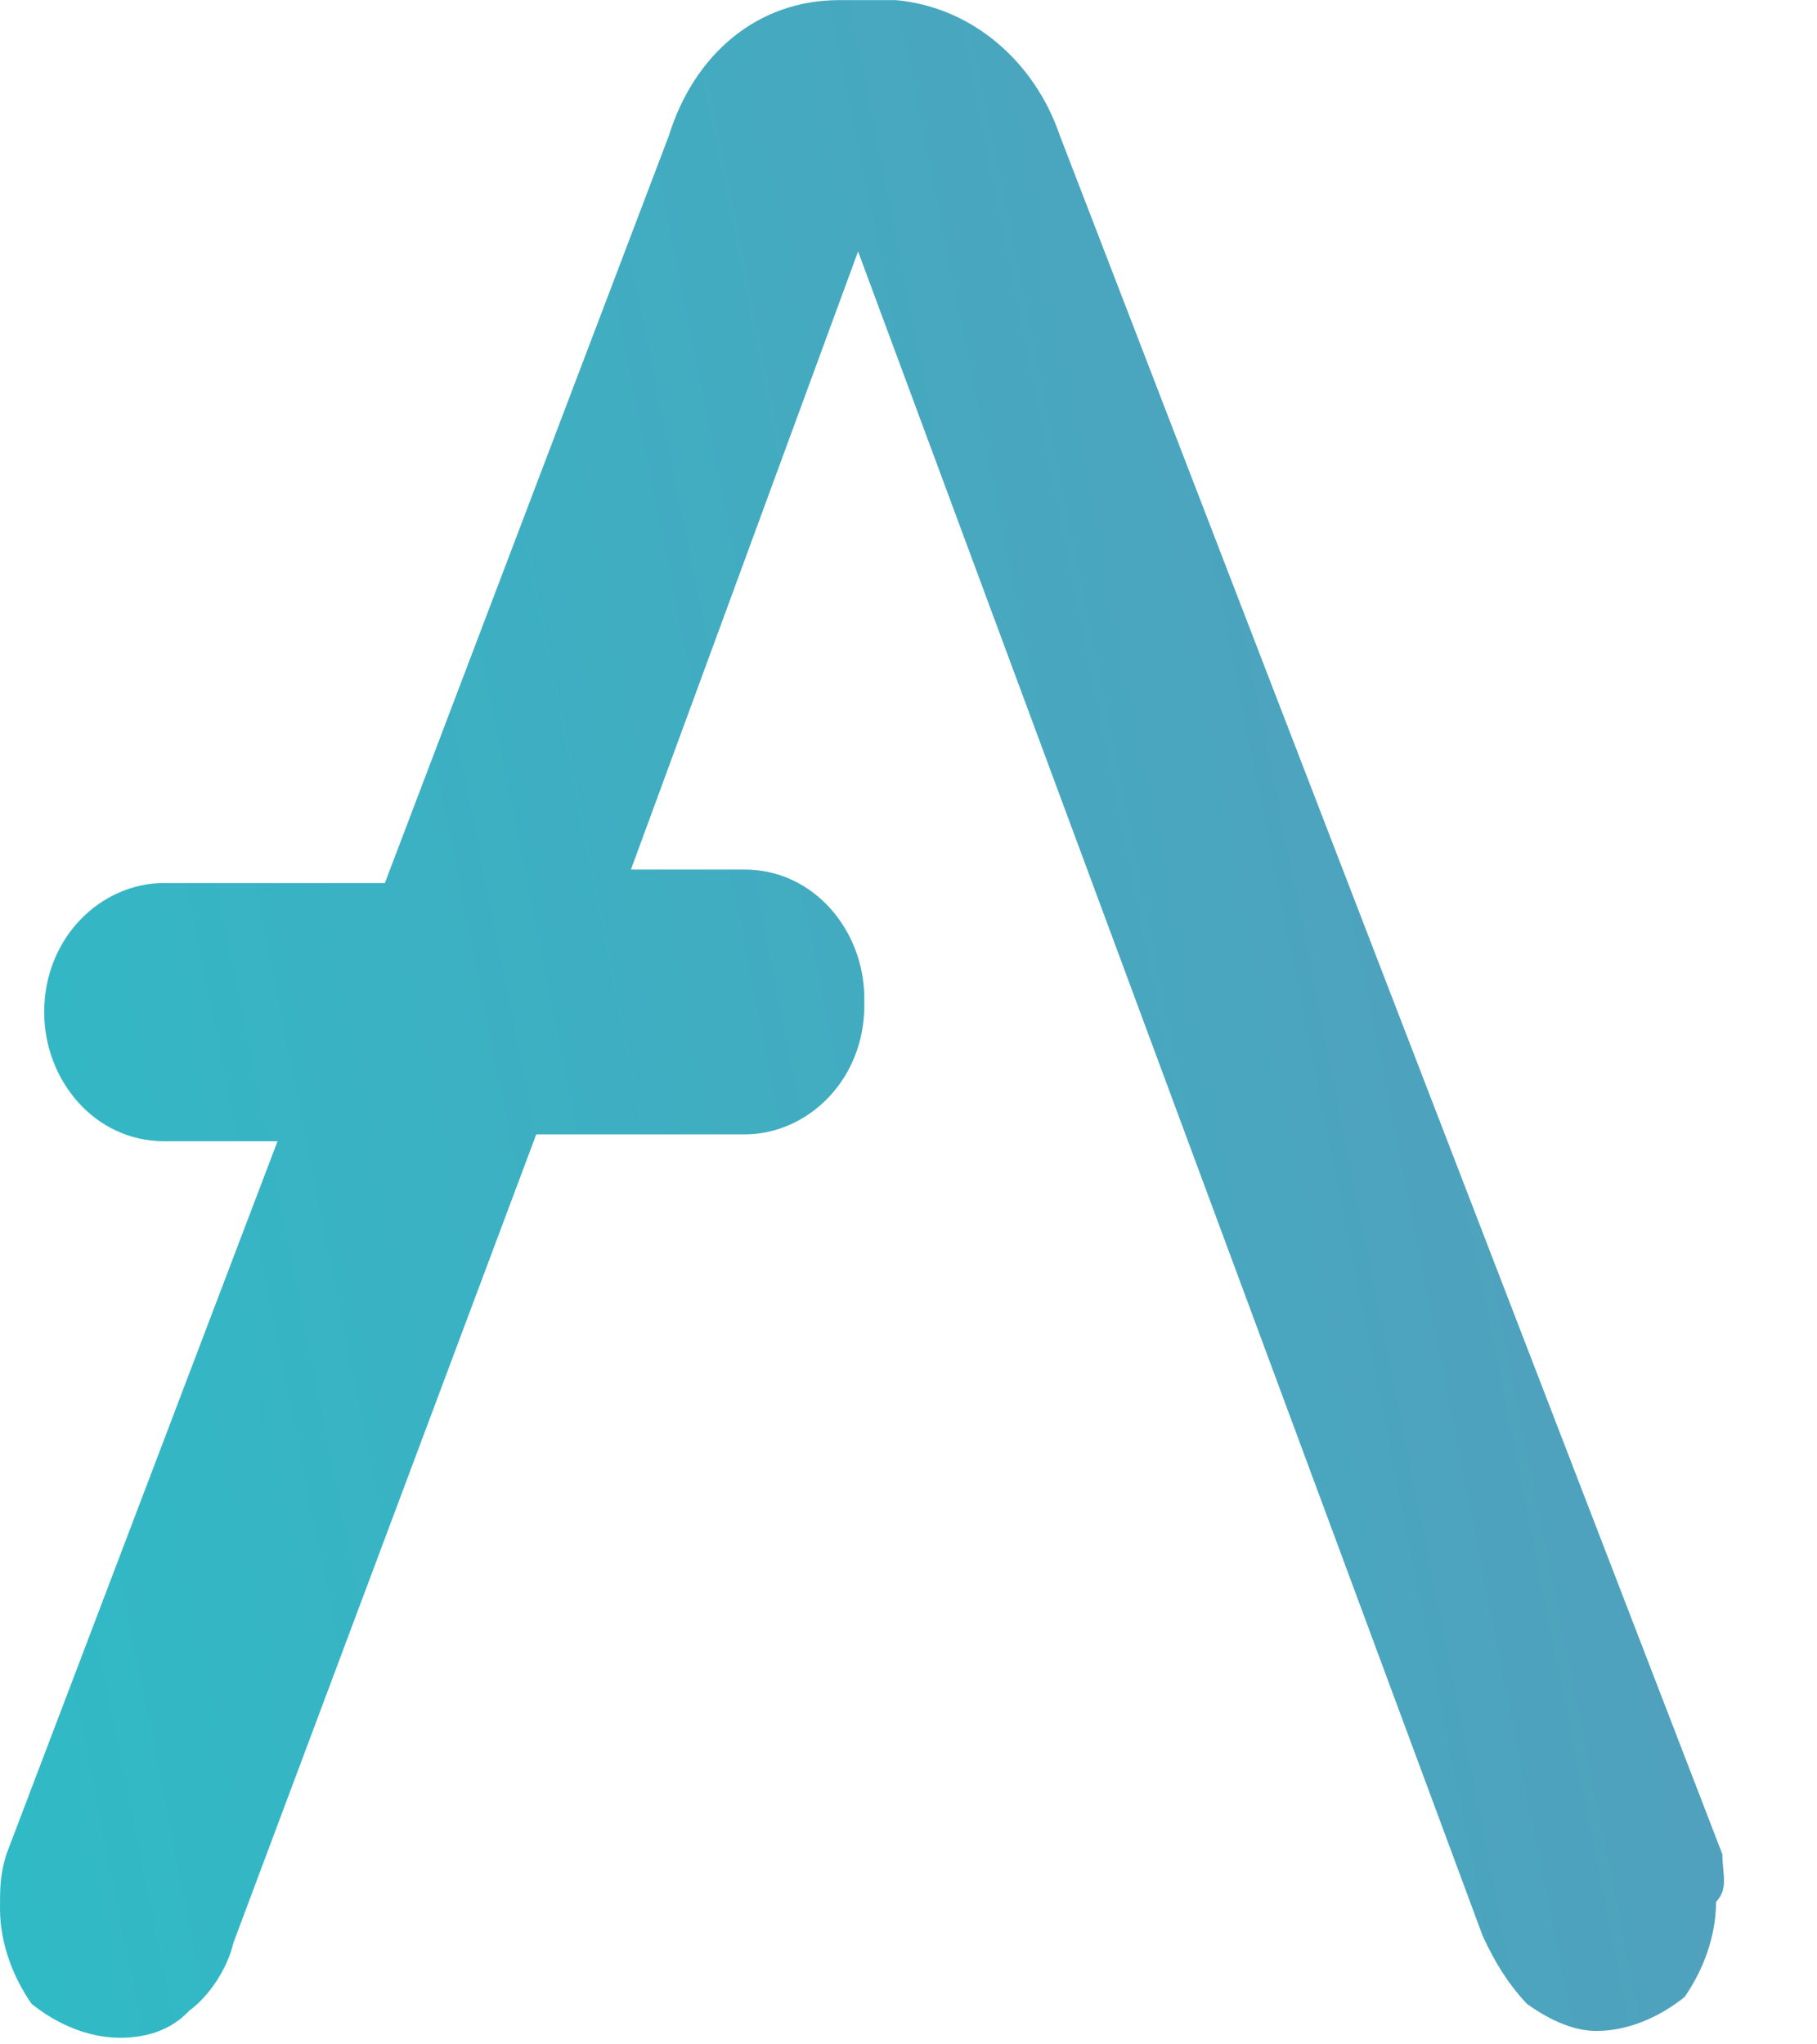 <svg width="16" height="18" viewBox="0 0 16 18" fill="none" xmlns="http://www.w3.org/2000/svg">
<path d="M15.167 16.327L9.334 1.197C9.111 0.539 8.556 0.061 7.889 0.001H7.389C6.667 0.001 6.111 0.48 5.889 1.197L3.389 7.775H1.444C0.889 7.775 0.389 8.254 0.389 8.912C0.389 9.51 0.833 10.048 1.444 10.048H2.444L0.056 16.327C0 16.506 0 16.626 0 16.805C0 17.104 0.111 17.403 0.278 17.643C0.5 17.822 0.778 17.942 1.056 17.942C1.278 17.942 1.5 17.882 1.667 17.703C1.833 17.583 2 17.344 2.056 17.104L4.722 9.988H6.556C7.111 9.988 7.611 9.51 7.611 8.852V8.792C7.611 8.194 7.167 7.656 6.556 7.656H5.556L7.556 2.214L13.056 17.045C13.167 17.284 13.278 17.463 13.445 17.643C13.611 17.762 13.834 17.882 14.056 17.882C14.334 17.882 14.611 17.762 14.834 17.583C15 17.344 15.111 17.045 15.111 16.746C15.223 16.626 15.167 16.506 15.167 16.327Z" fill="url(#paint0_linear_2134_16592)"/>
<defs>
<linearGradient id="paint0_linear_2134_16592" x1="-0.772" y1="12.176" x2="60.351" y2="0.009" gradientUnits="userSpaceOnUse">
<stop stop-color="#30BAC6"/>
<stop offset="1" stop-color="#B6509E"/>
</linearGradient>
</defs>
</svg>